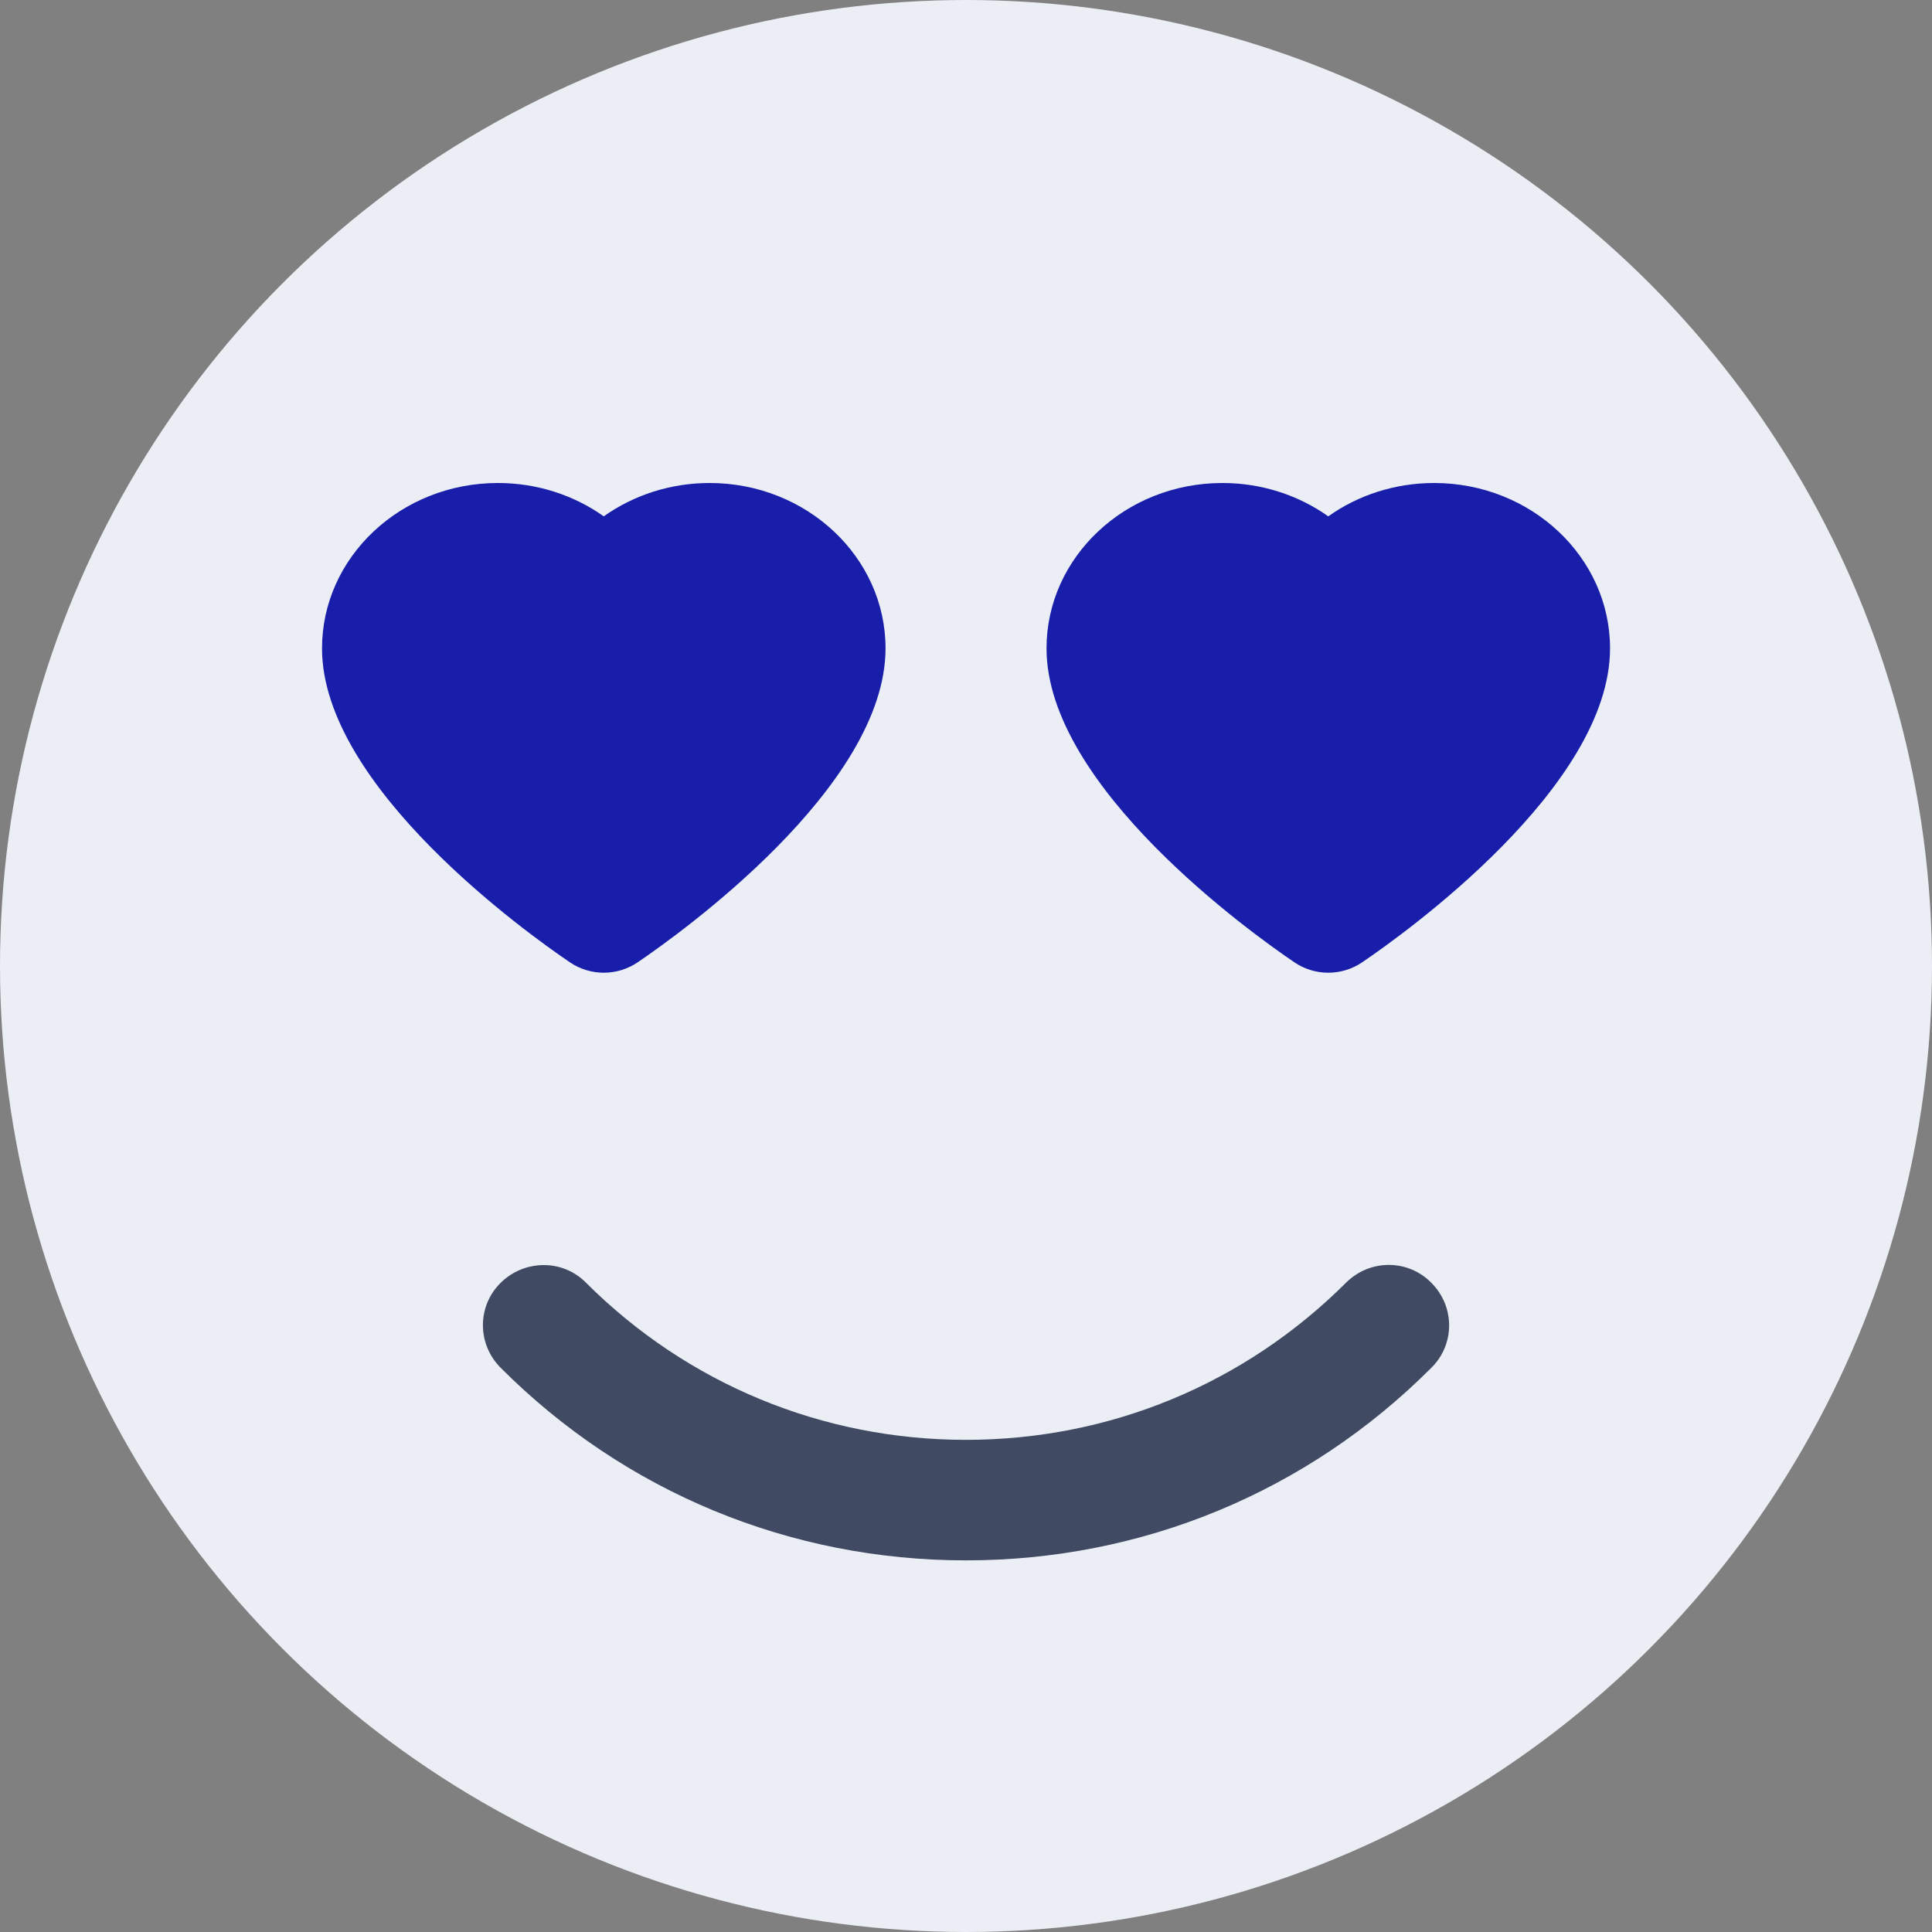 <svg width="34px" height="34px" viewBox="0 0 34 34" version="1.1" xmlns="http://www.w3.org/2000/svg">
    <rect x="0" y="0" width="34" height="34" fill="#808080" stroke="none"/>
    <g id="Page-1" stroke="none" stroke-width="1" fill="none" fill-rule="evenodd">
        <g id="Galatea_Result" transform="translate(-44, -467)" fill-rule="nonzero">
            <g id="Group-4" transform="translate(14, 428)">
                <g id="Group-2" transform="translate(20, 29)">
                    <g id="in-love" transform="translate(10, 10)">
                        <circle id="Oval" fill="#EBEEF5" cx="17" cy="17" r="17"></circle>
                        <g id="Group" transform="translate(5.667, 8.5)">
                            <path d="M11.333,18.96 C8.239,18.96 5.33,17.76 3.145,15.572 C2.727,15.154 2.727,14.485 3.145,14.074 C3.564,13.663 4.235,13.656 4.646,14.074 C6.433,15.857 8.81,16.839 11.333,16.839 C13.857,16.839 16.234,15.857 18.02,14.074 C18.439,13.656 19.11,13.656 19.521,14.074 C19.94,14.491 19.94,15.161 19.521,15.572 C17.336,17.76 14.428,18.96 11.333,18.96 Z" id="Path-Copy" fill="#404B63"></path>
                            <path d="M19.571,0 C18.886,0 18.235,0.212 17.708,0.587 C17.181,0.212 16.531,0 15.845,0 C14.138,0 12.75,1.305 12.75,2.91 C12.75,5.351 16.382,7.94 17.112,8.435 C17.292,8.557 17.499,8.618 17.708,8.618 C17.918,8.618 18.125,8.557 18.305,8.435 C19.034,7.94 22.667,5.351 22.667,2.91 C22.667,1.305 21.278,0 19.571,0 Z" id="Path" fill="#181EA9"></path>
                            <path d="M6.821,0 C6.136,0 5.485,0.212 4.958,0.587 C4.431,0.212 3.781,0 3.095,0 C1.388,0 0,1.305 0,2.91 C0,5.351 3.632,7.94 4.362,8.435 C4.542,8.557 4.749,8.618 4.958,8.618 C5.168,8.618 5.375,8.557 5.555,8.435 C6.284,7.94 9.917,5.351 9.917,2.91 C9.917,1.305 8.528,0 6.821,0 L6.821,0 Z" id="Path" fill="#181EA9"></path>
                        </g>
                    </g>
                </g>
            </g>
        </g>
    </g>
</svg>
